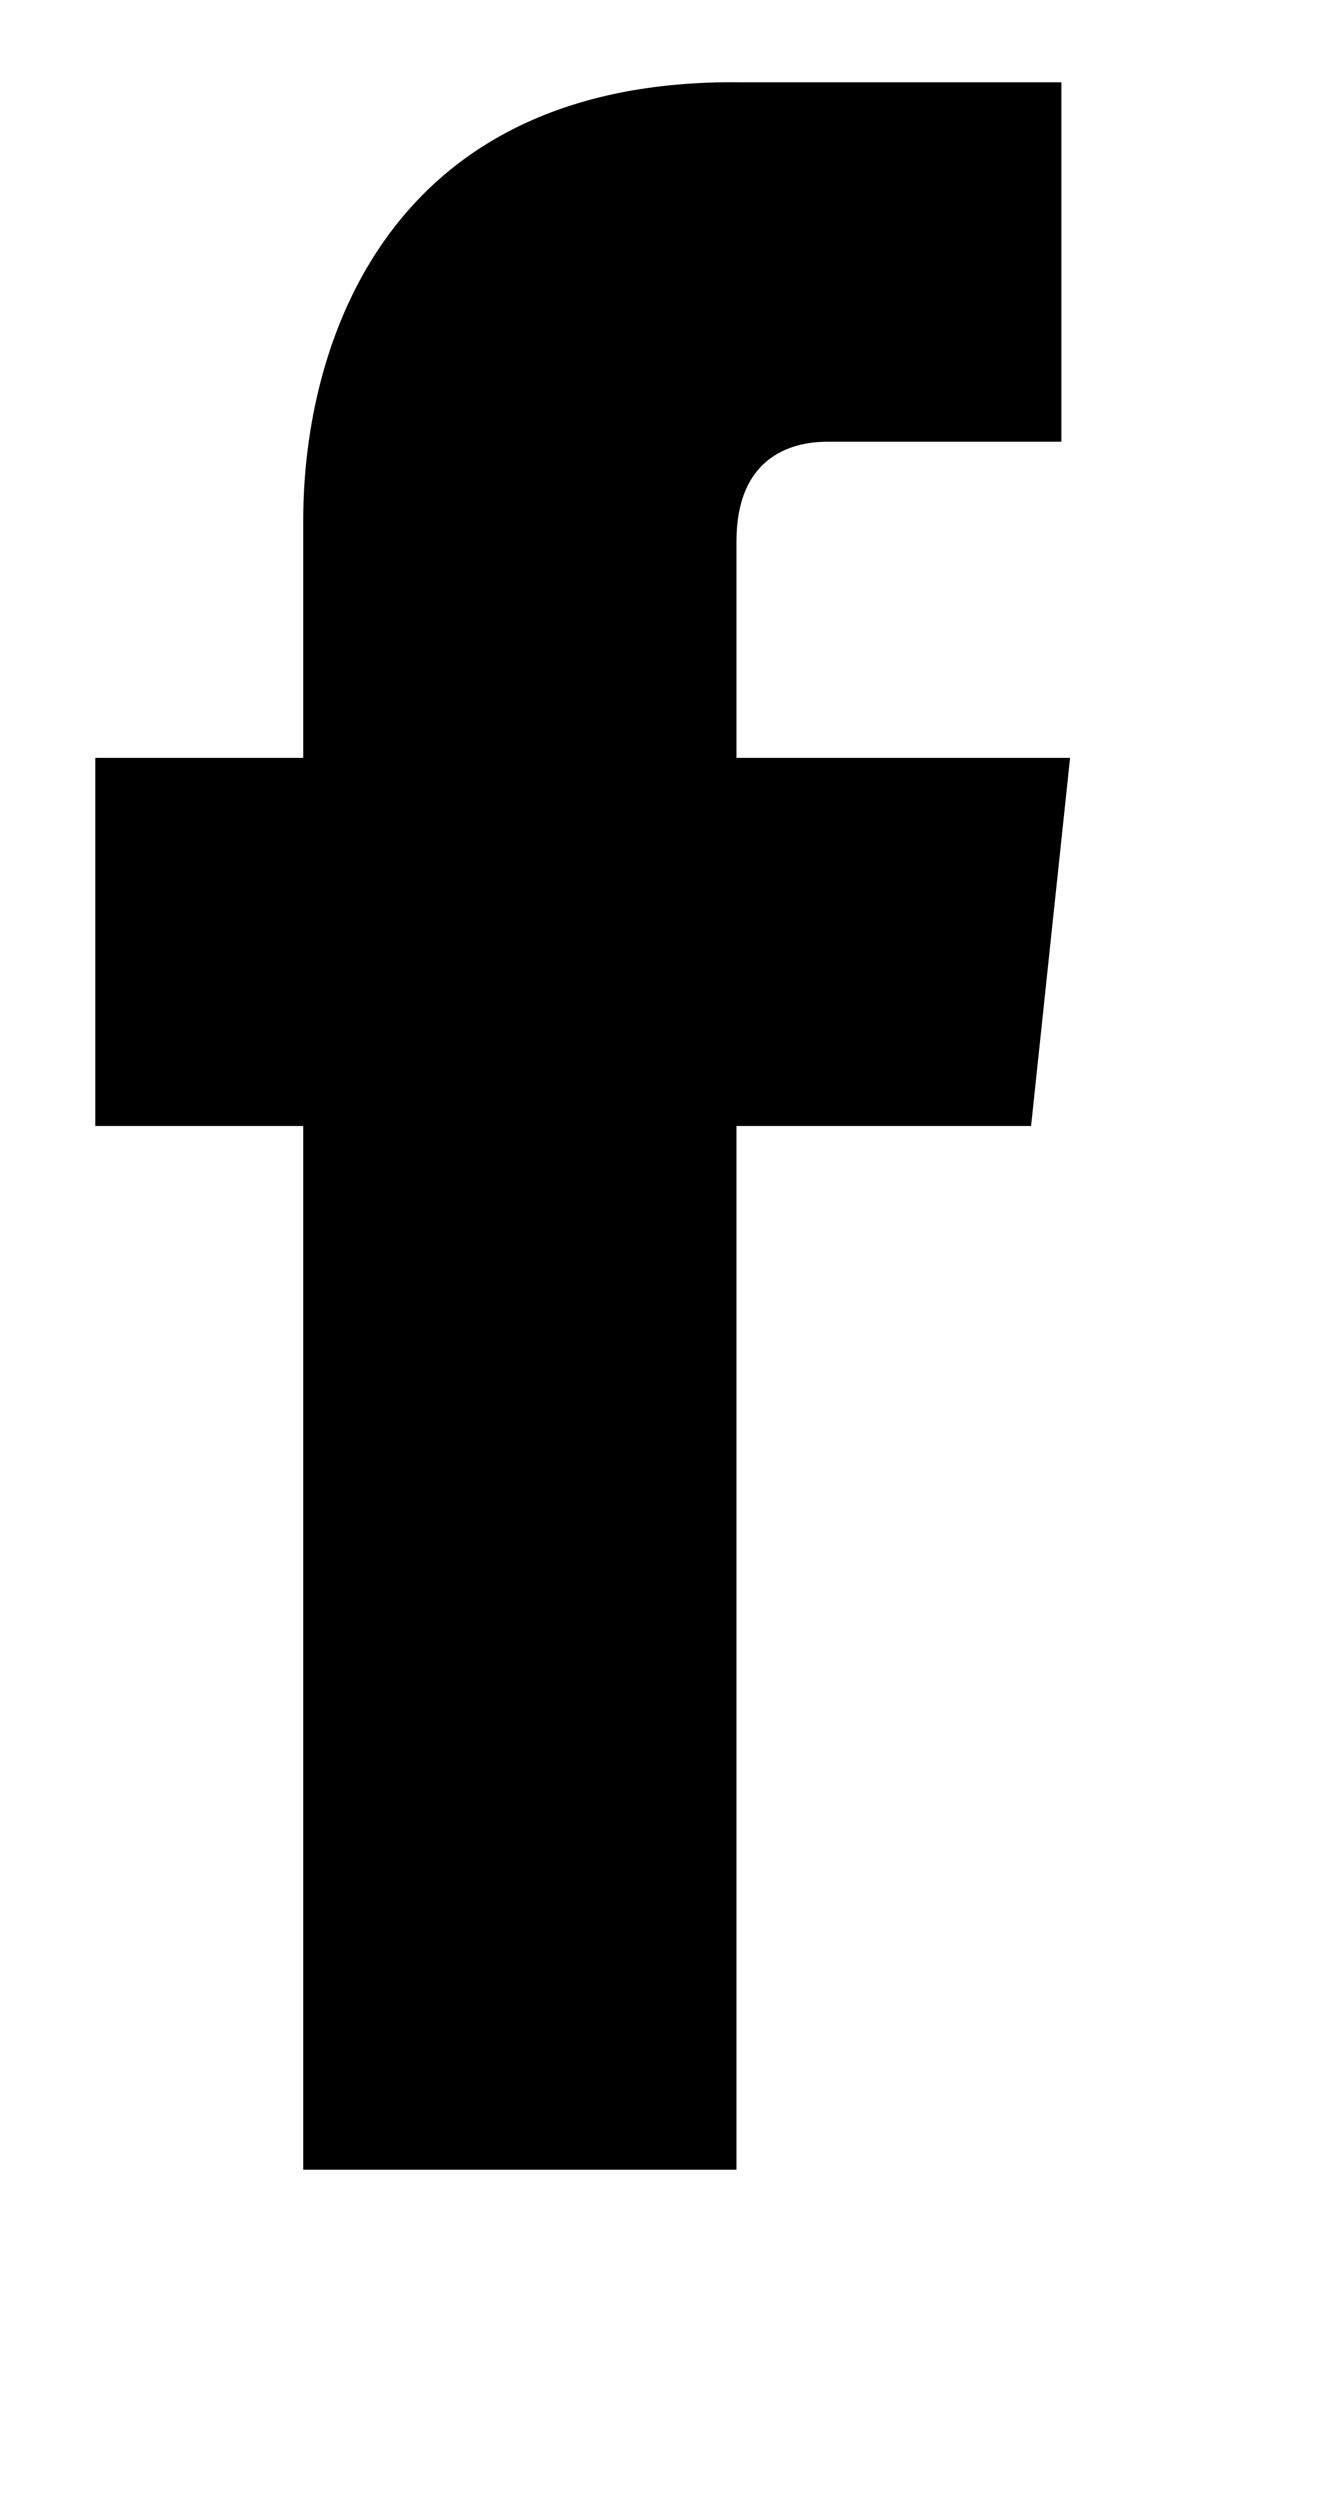 <?xml version="1.0" encoding="utf-8"?>
<!-- Generator: Adobe Illustrator 22.1.0, SVG Export Plug-In . SVG Version: 6.00 Build 0)  -->
<svg version="1.1" id="Layer_1" xmlns="http://www.w3.org/2000/svg" xmlns:xlink="http://www.w3.org/1999/xlink" x="0px" y="0px"
	 viewBox="0 0 30.7 57.7" style="enable-background:new 0 0 30.7 57.7;" xml:space="preserve">
<path d="M24.7,17.5H17v-5c0-1.9,1.2-2.3,2.1-2.3h5.4V1.9l-7.4,0C8.9,1.8,7,8,7,12v5.5H2.2V26H7v24.1h10V26h6.8
	C23.8,26,24.7,17.5,24.7,17.5z"/>
</svg>
